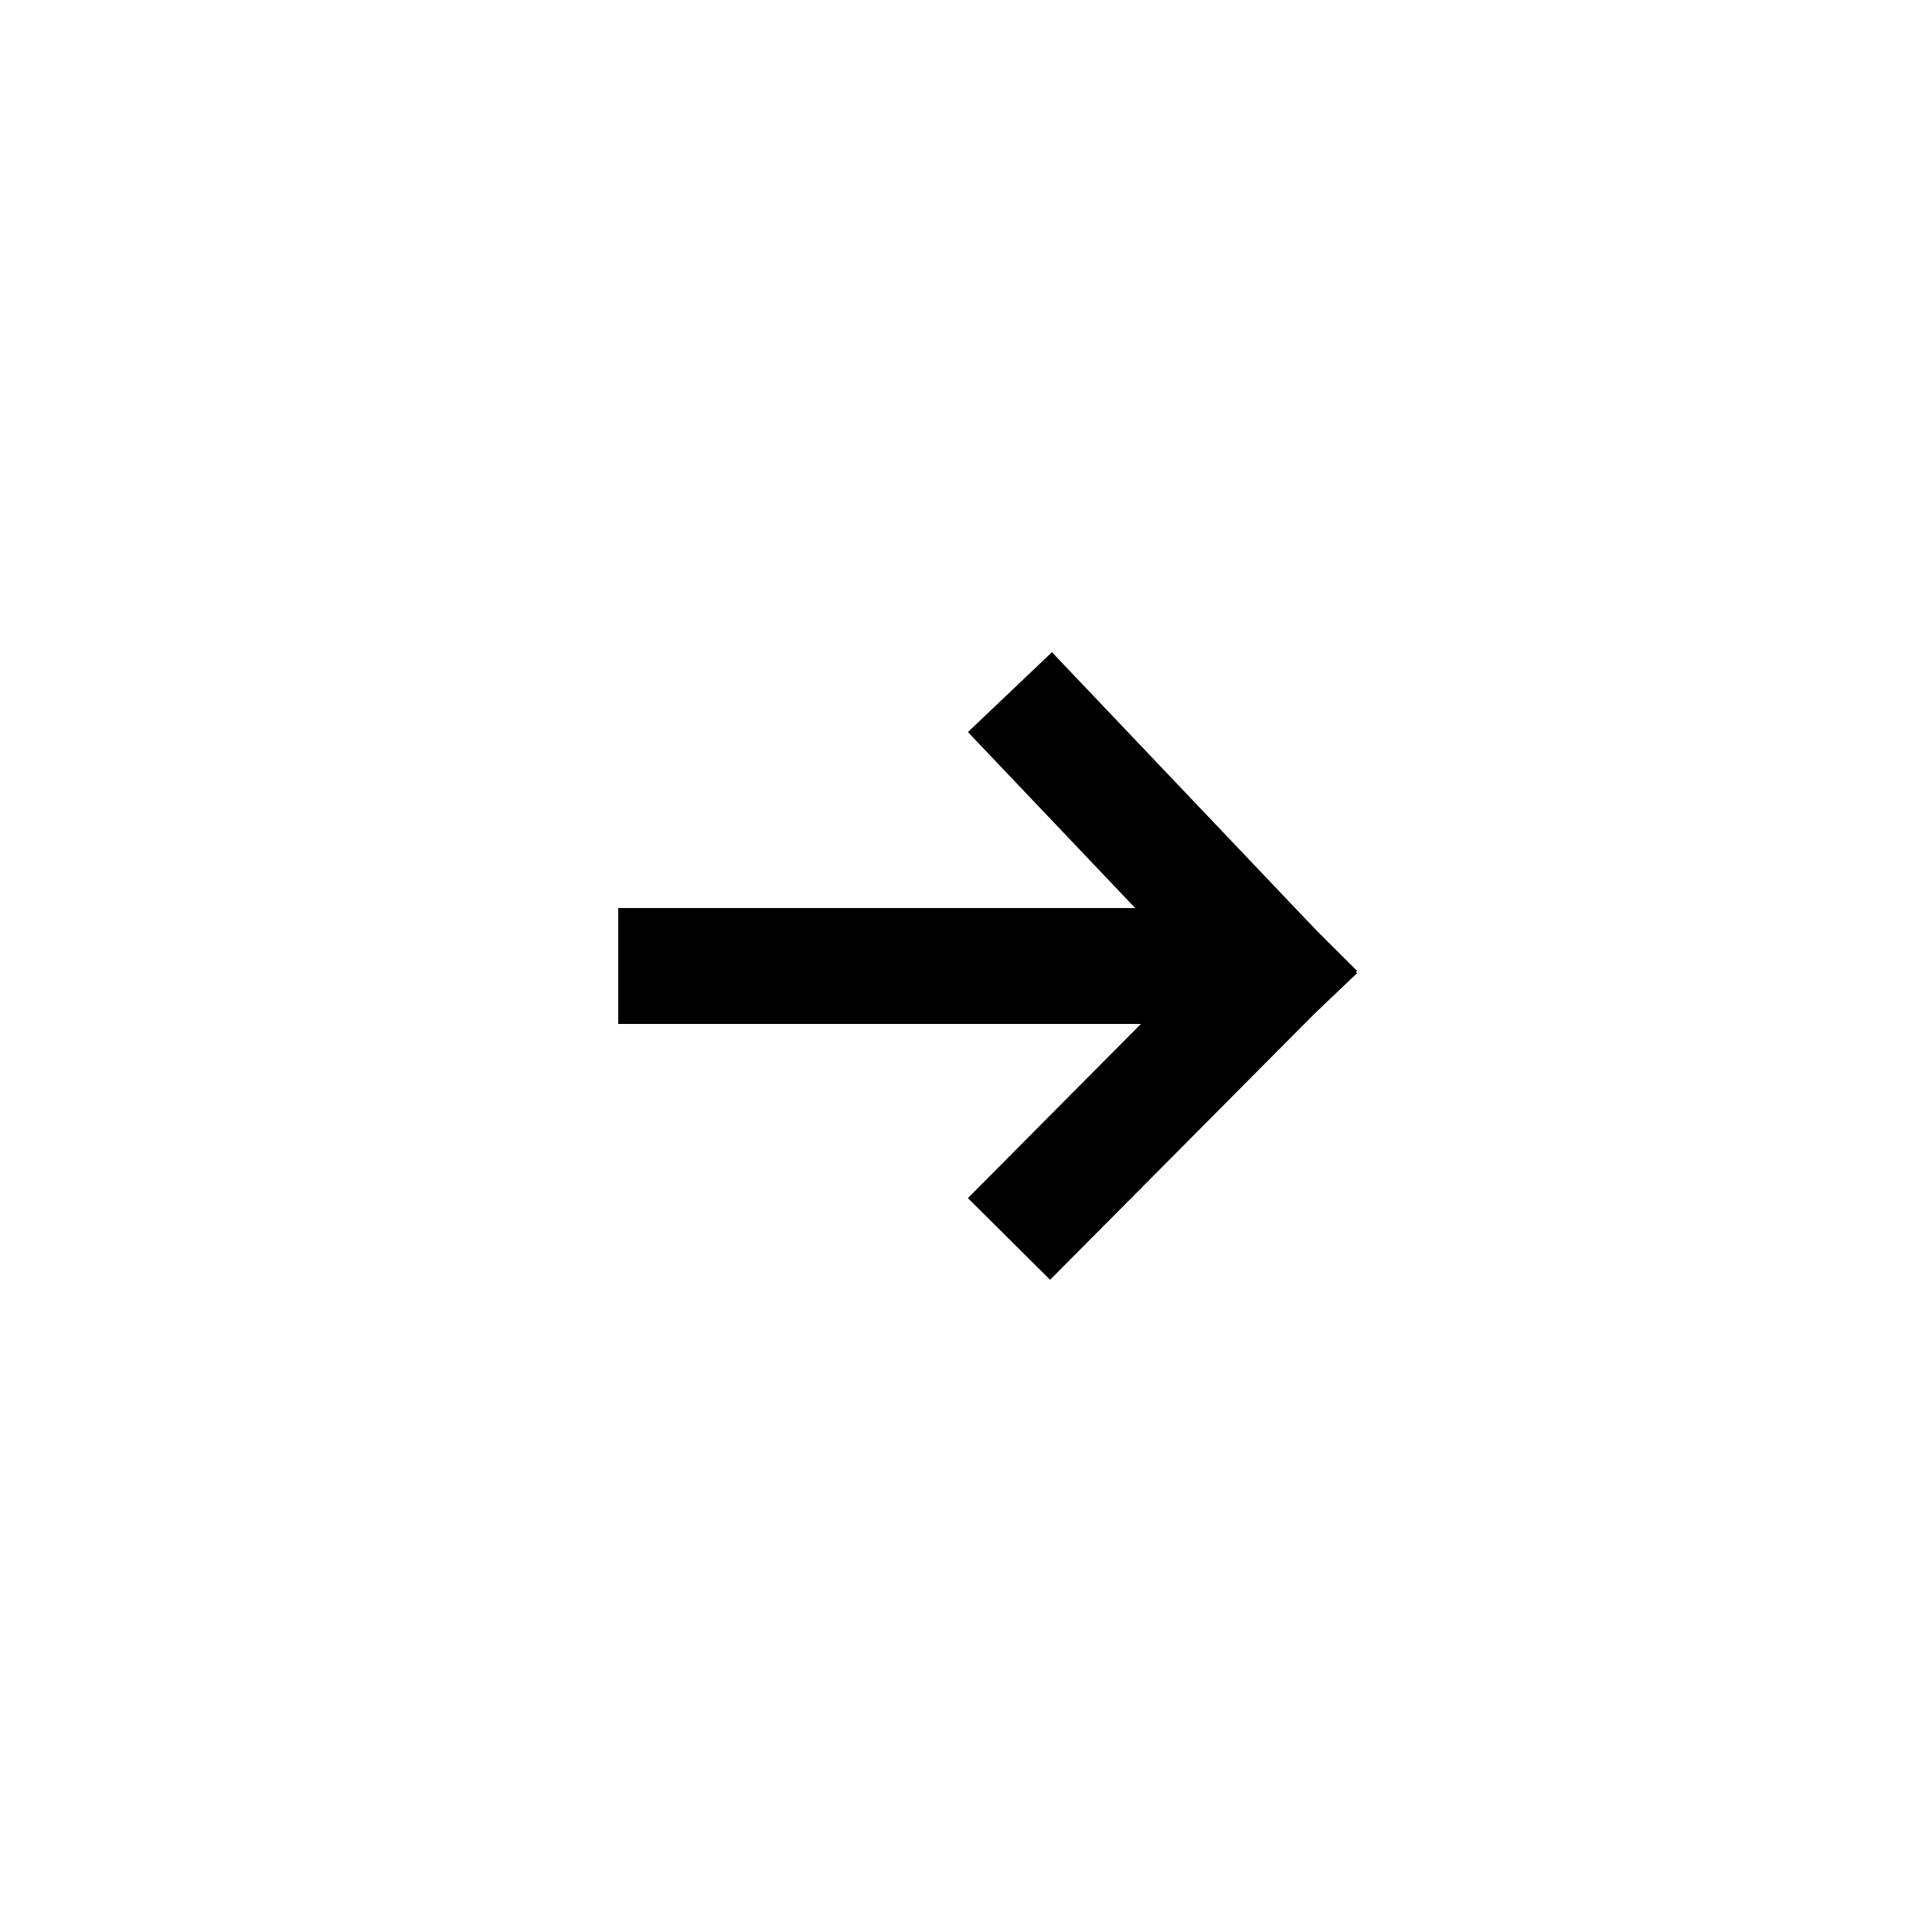 <?xml version="1.0" standalone="no"?><!DOCTYPE svg PUBLIC "-//W3C//DTD SVG 1.1//EN" "http://www.w3.org/Graphics/SVG/1.1/DTD/svg11.dtd"><svg width="100%" height="100%" viewBox="0 0 50 50" version="1.1" xmlns="http://www.w3.org/2000/svg" xmlns:xlink="http://www.w3.org/1999/xlink" xml:space="preserve" style="fill-rule:evenodd;clip-rule:evenodd;stroke-linejoin:bevel;stroke-miterlimit:1.414;"><rect x="0" y="0" width="50" height="50" fill="#808080" stroke="none"/><g><rect x="0" y="0" width="50" height="50" style="fill:#fff;stroke-width:3px;stroke:#fff;"/><path d="M16,25l16,0" style="fill:none;stroke-width:3px;stroke:#000;"/><path d="M35.121,25.186l-2.175,2.067l-7.896,-8.307l2.174,-2.067l7.897,8.307Z" style="fill:#000;"/><path d="M35.121,25.125l-7.944,7.996l-2.128,-2.114l7.944,-7.996l2.128,2.114Z" style="fill:#000;"/></g></svg>